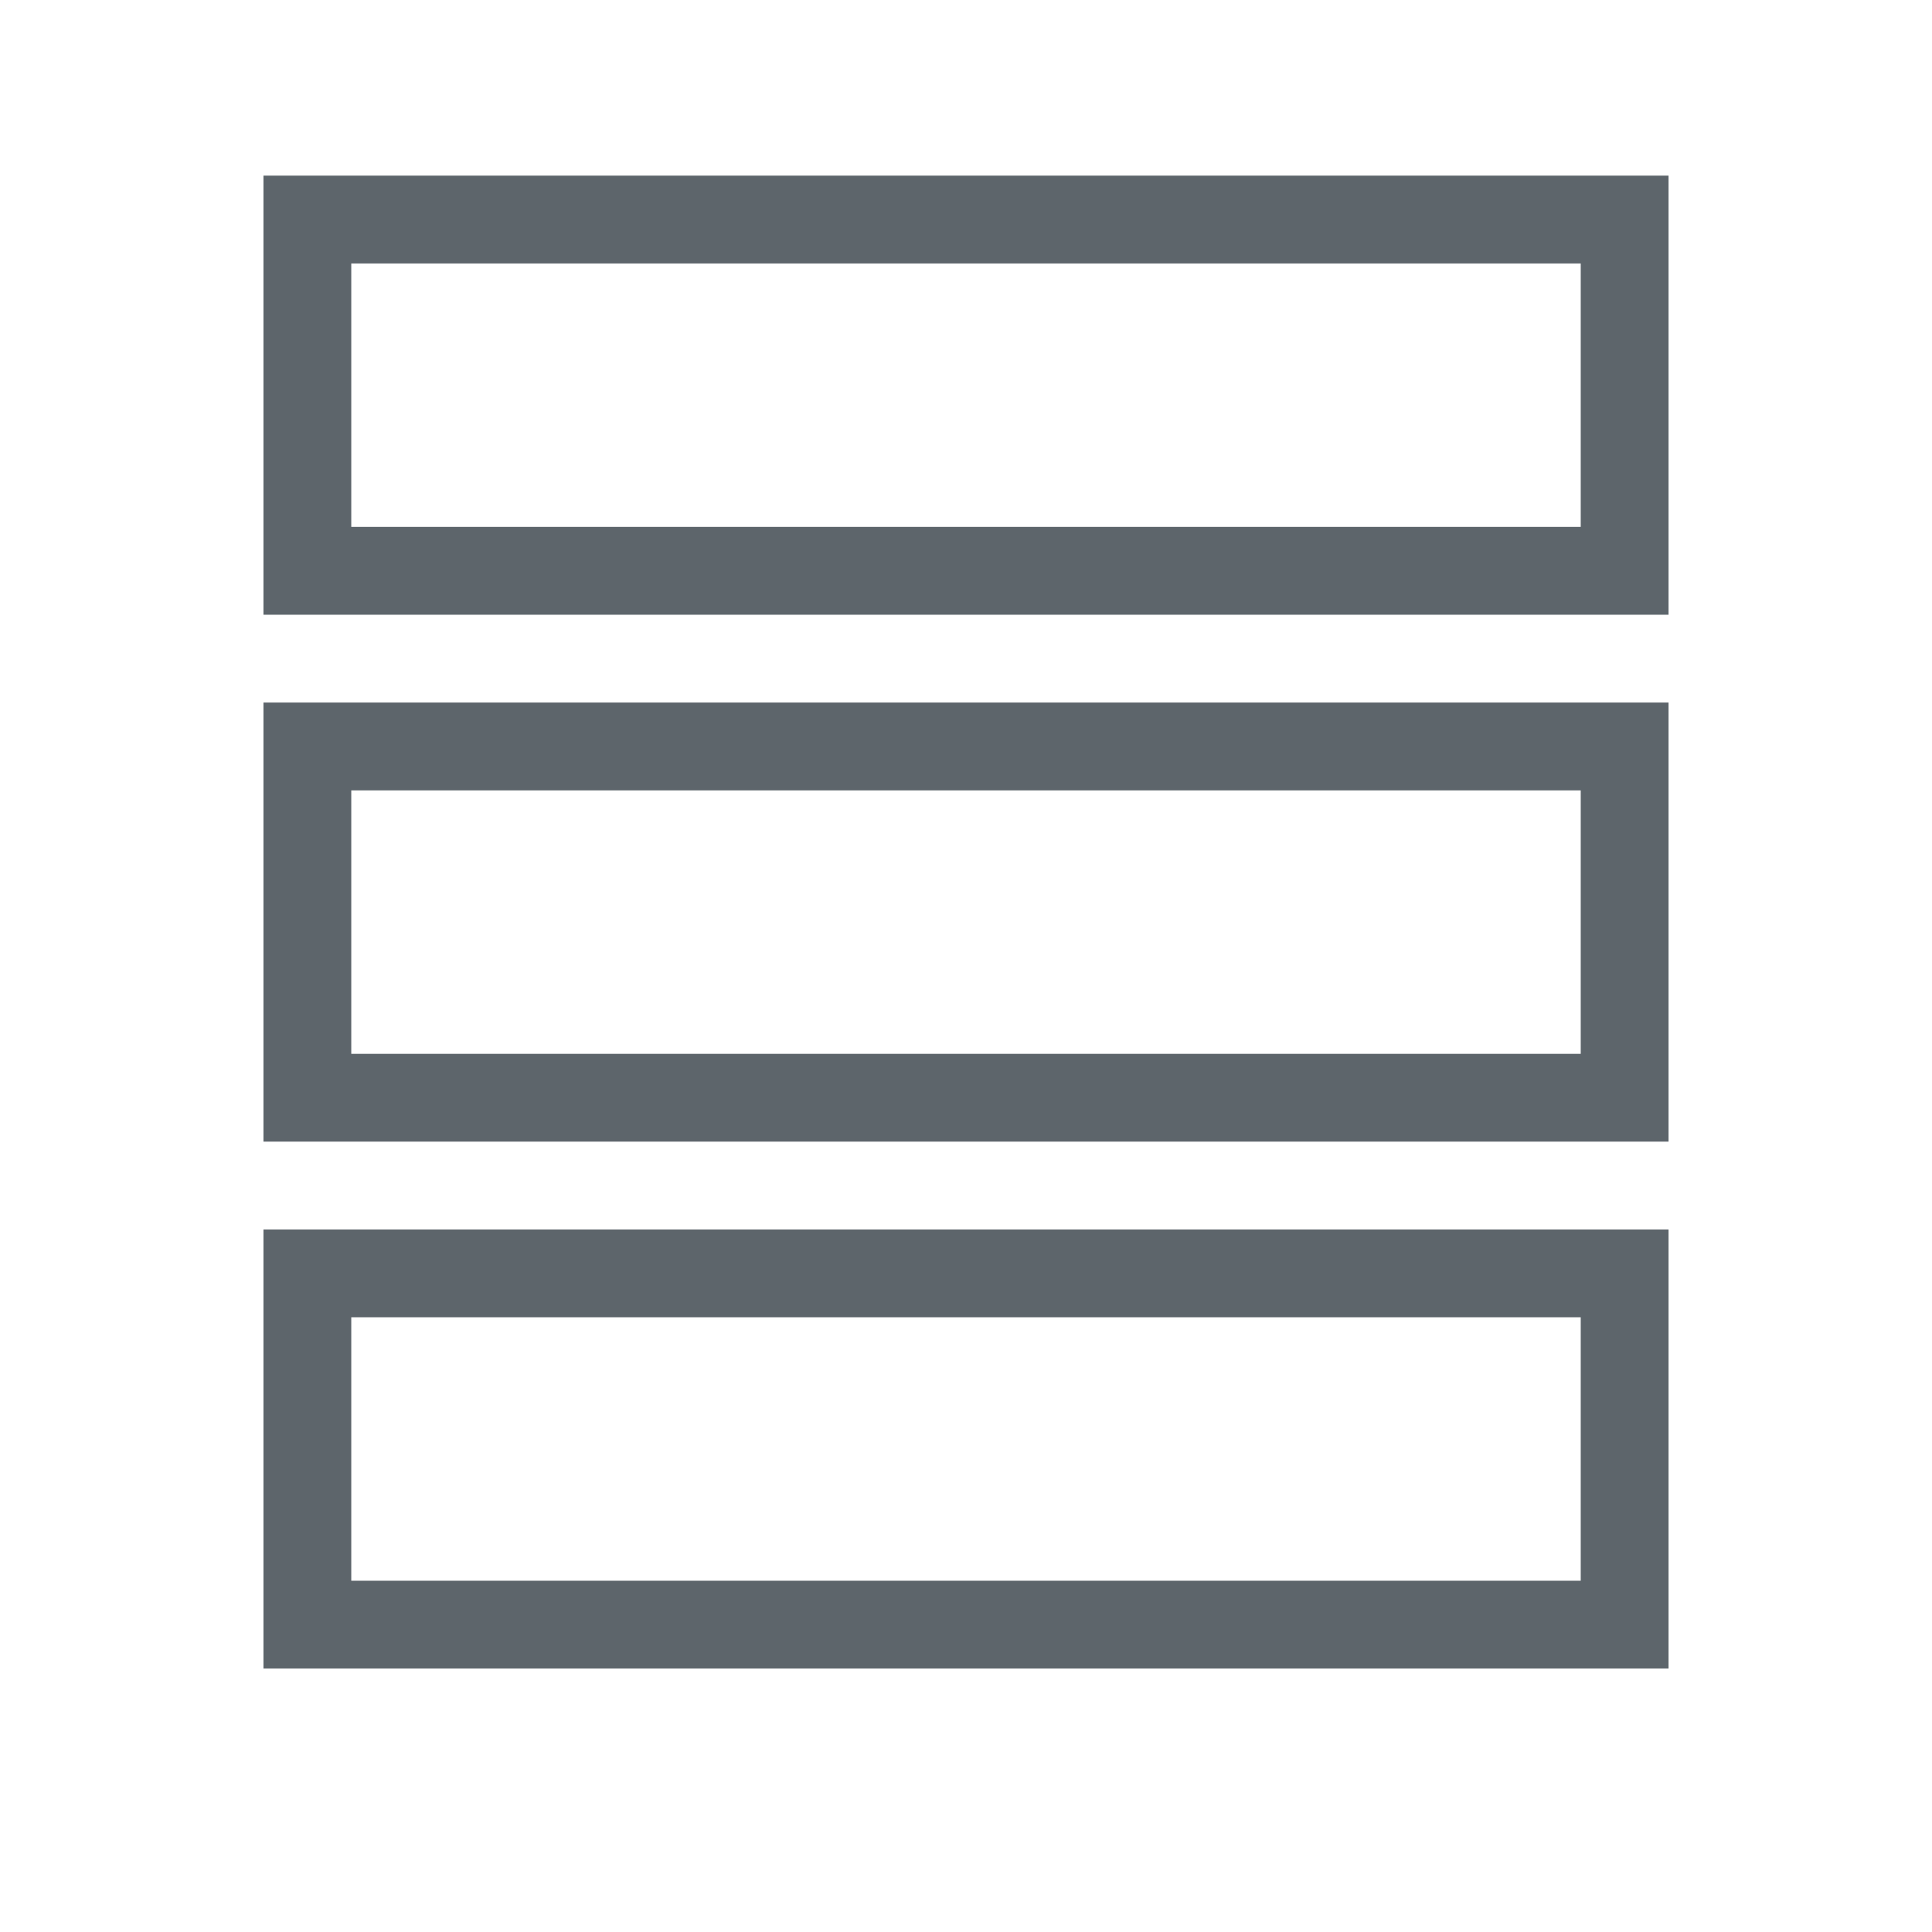 <svg xmlns="http://www.w3.org/2000/svg" viewBox="0 0 22 22"><defs id="defs3051"><style type="text/css" id="current-color-scheme"></style></defs><path d="M3 2v5h16V2H3zm1 1h14v3H4V3zM3 8v5h16V8H3zm1 1h14v3H4V9zm-1 5v5h16v-5H3zm1 1h14v3H4v-3z" fill="currentColor" color="#5d656b"/></svg>